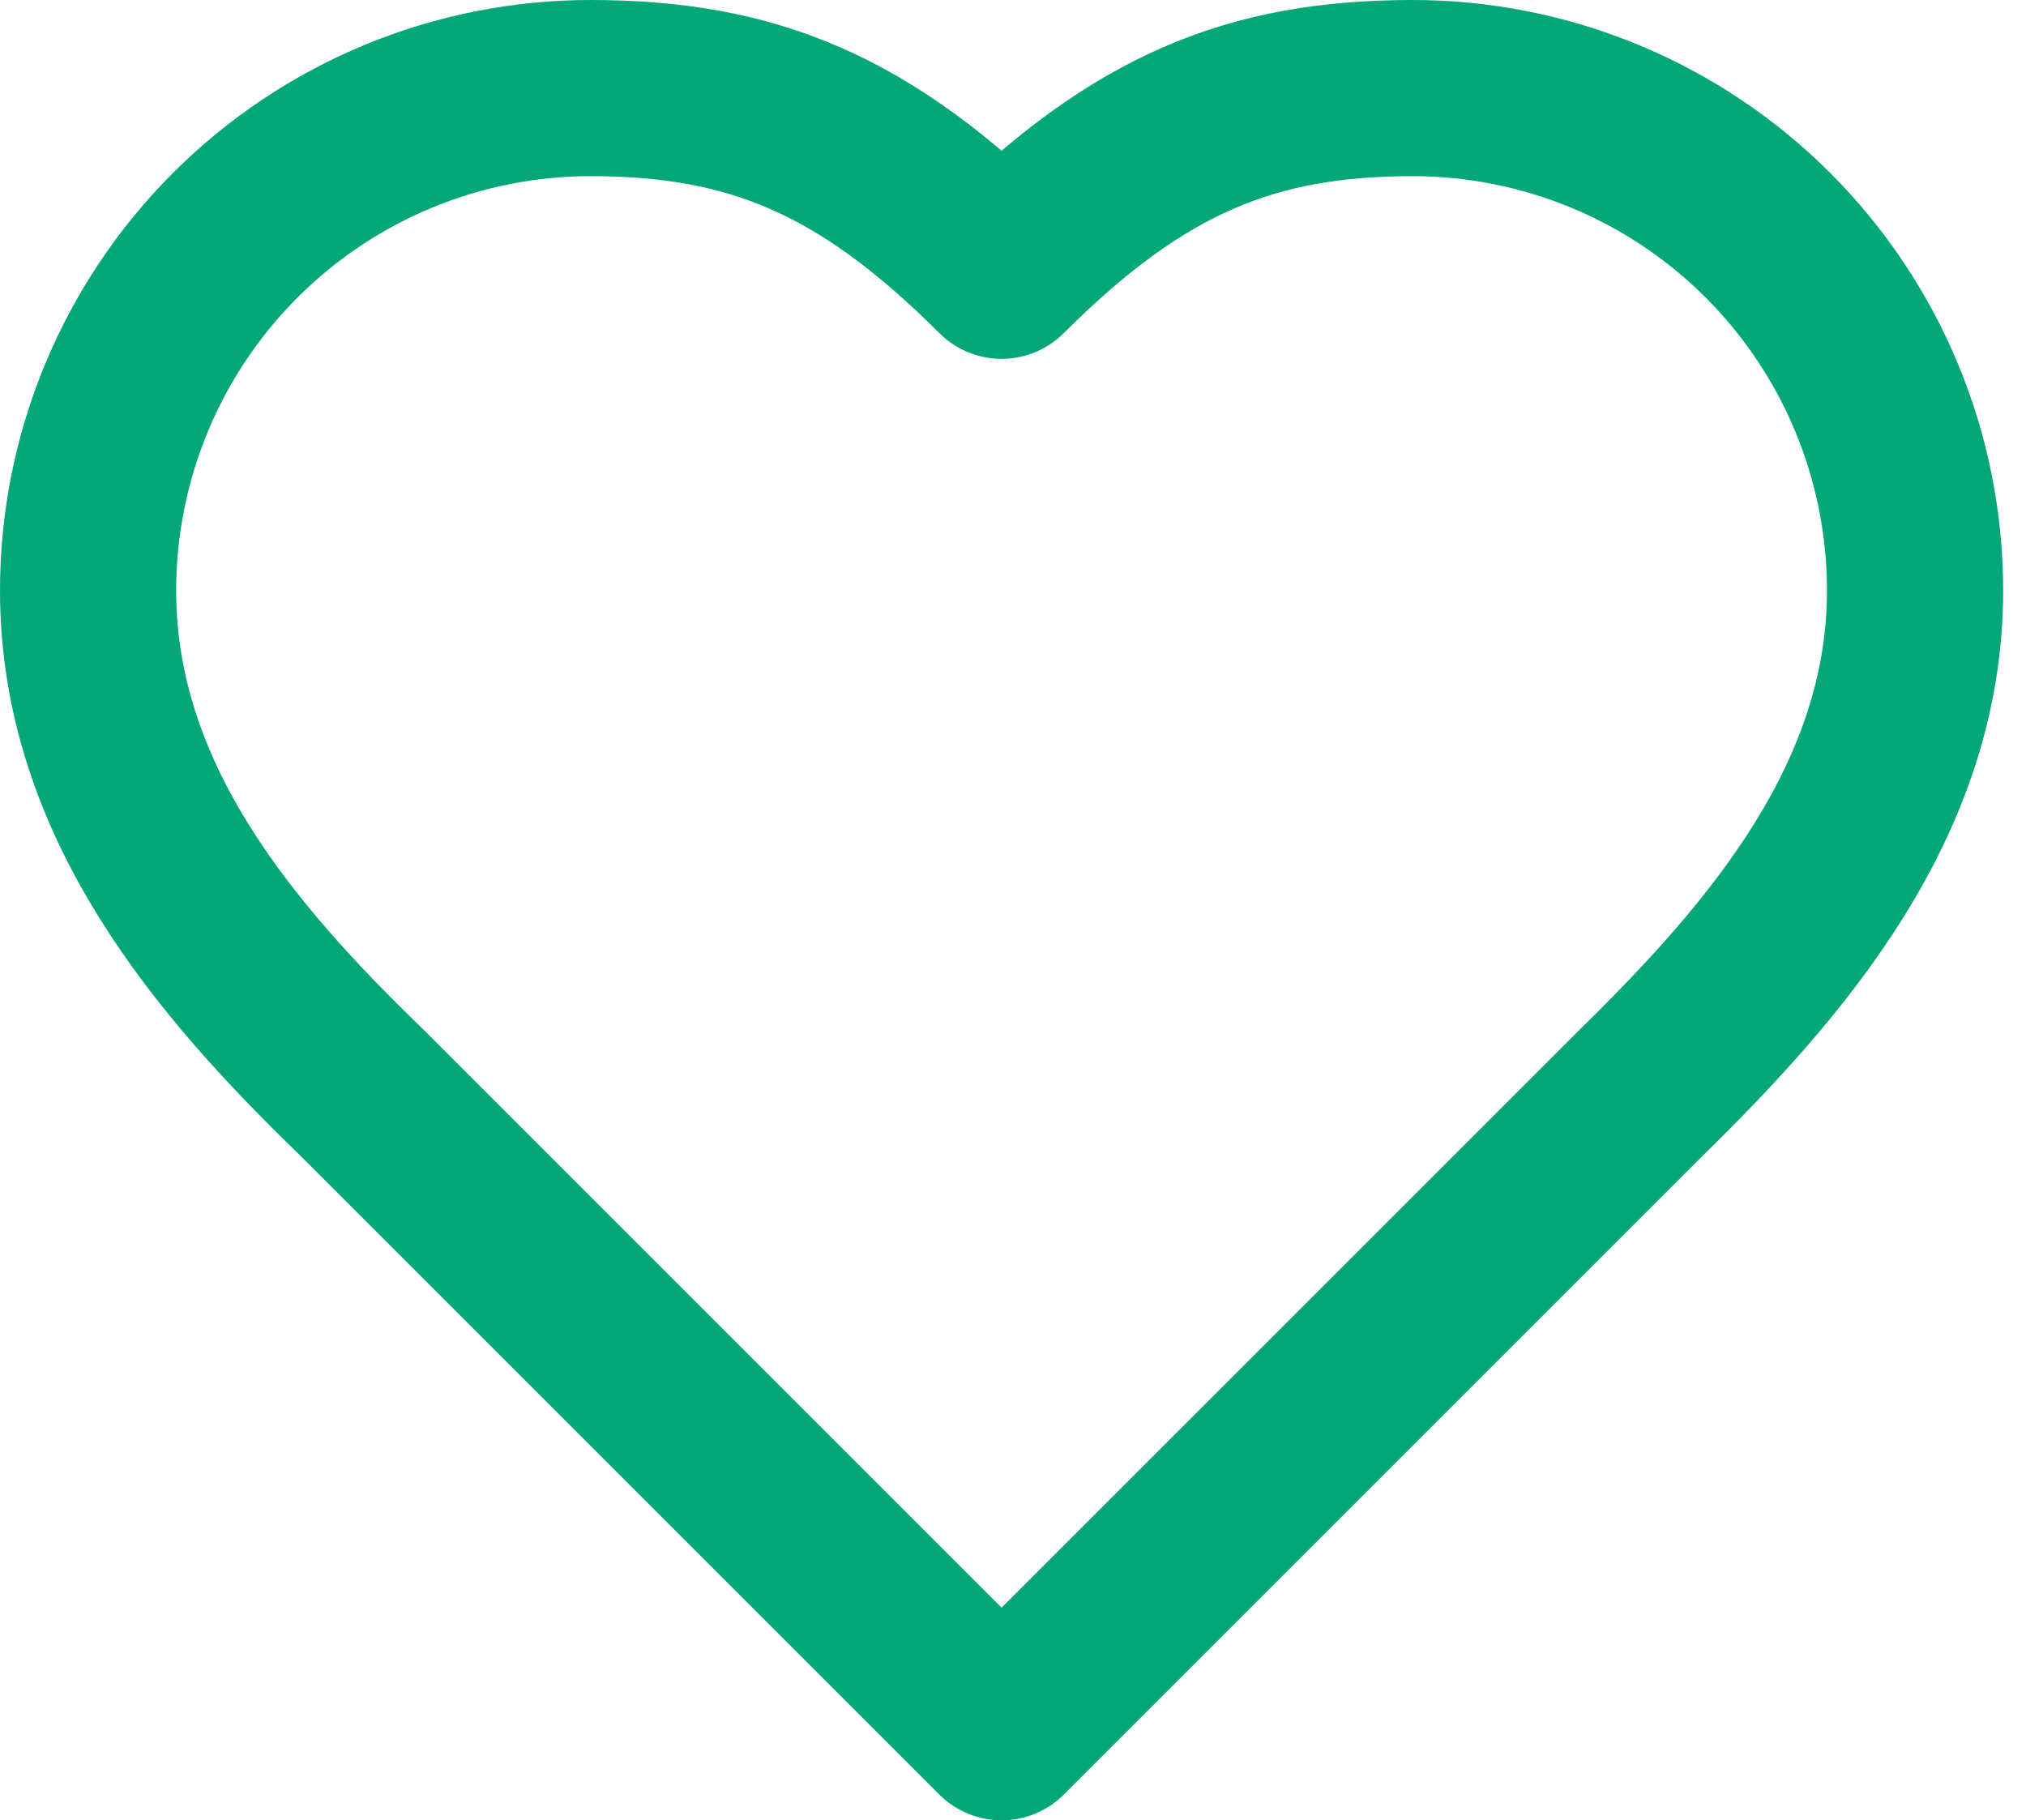 <svg width="69" height="62" viewBox="0 0 69 62" fill="none" xmlns="http://www.w3.org/2000/svg">
<path d="M55.889 37.222C60.525 32.68 65.222 27.236 65.222 20.111C65.222 15.573 63.419 11.221 60.211 8.012C57.002 4.803 52.649 3 48.111 3C42.636 3 38.778 4.556 34.111 9.222C29.444 4.556 25.587 3 20.111 3C15.573 3 11.221 4.803 8.012 8.012C4.803 11.221 3 15.573 3 20.111C3 27.267 7.667 32.711 12.333 37.222L34.111 59L55.889 37.222Z" stroke="#04A777" stroke-width="6" stroke-linecap="round" stroke-linejoin="round"/>
</svg>

